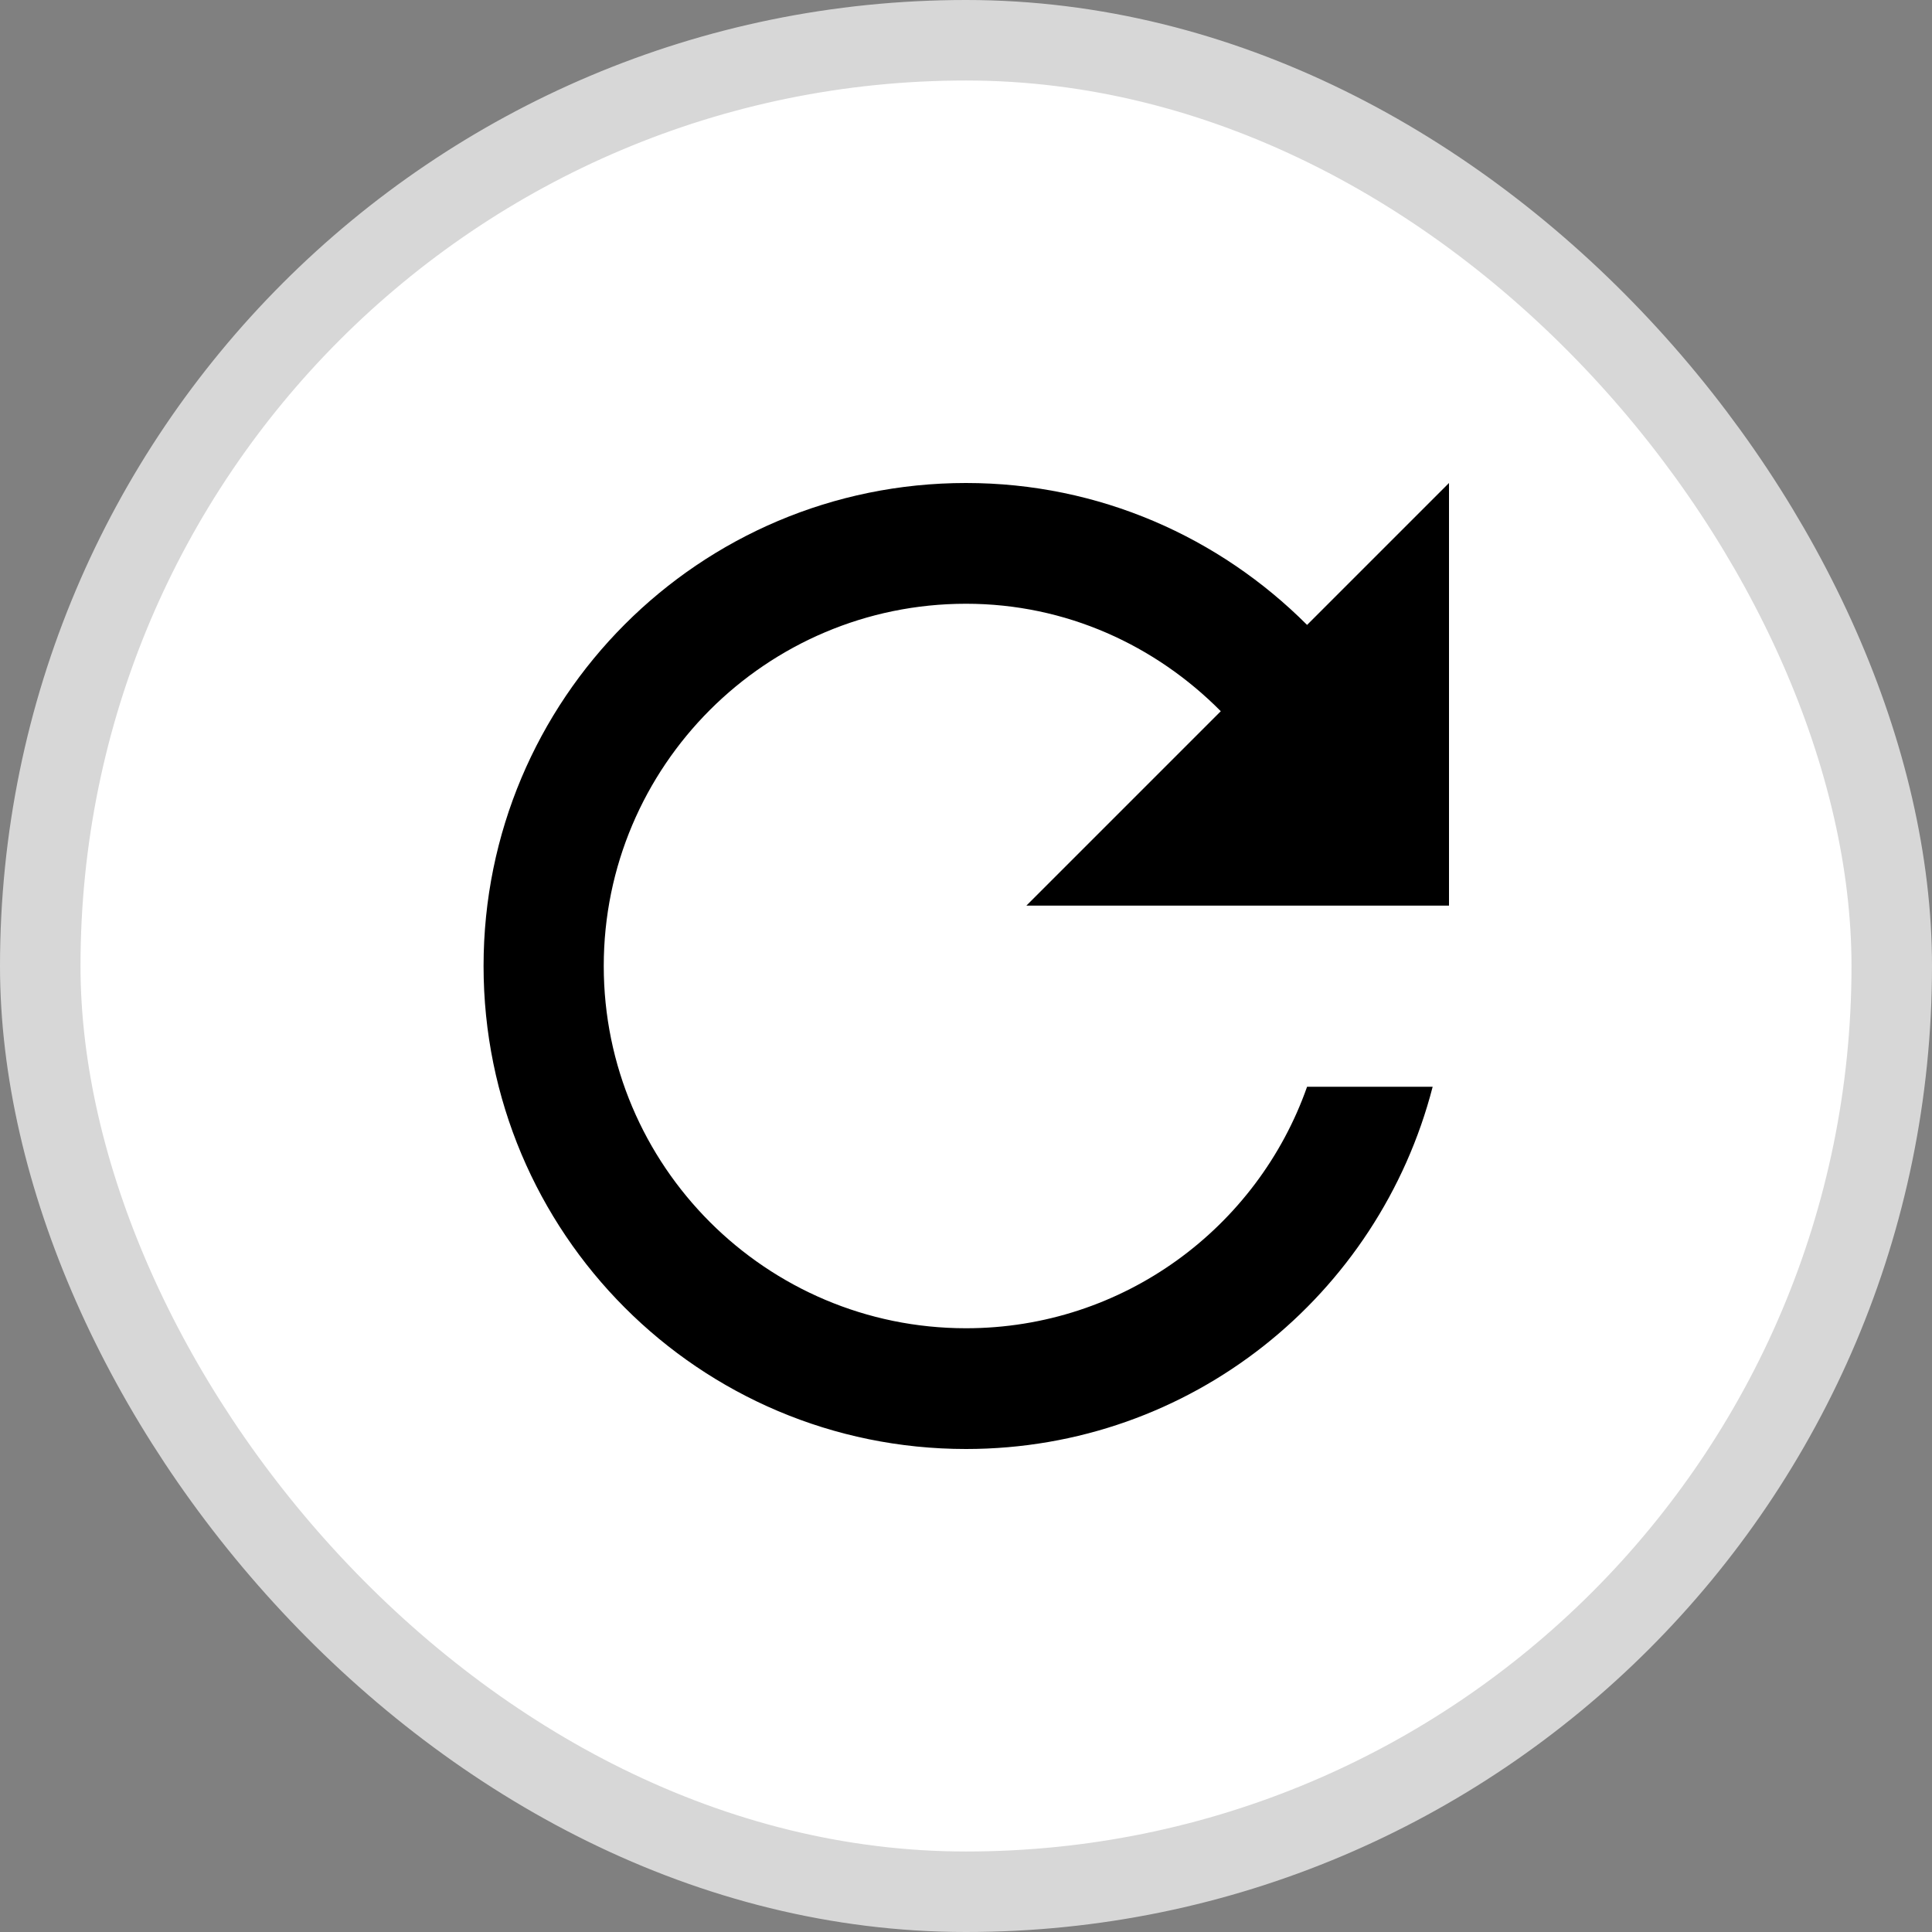 <svg width="24" height="24" viewBox="0 0 24 24" fill="none" xmlns="http://www.w3.org/2000/svg">
<rect x="0" y="0" width="24" height="24" fill="#808080" stroke="none"/>
<rect x="0.5" y="0.5" width="23" height="23" rx="11.5" fill="white" stroke="#D7D7D7"/>
<path d="M16.237 7.763C15.15 6.675 13.657 6 12 6C8.685 6 6.007 8.685 6.007 12C6.007 15.315 8.685 18 12 18C14.797 18 17.13 16.087 17.797 13.5H16.237C15.622 15.248 13.957 16.5 12 16.5C9.517 16.5 7.5 14.482 7.5 12C7.5 9.518 9.517 7.5 12 7.5C13.245 7.5 14.355 8.018 15.165 8.835L12.75 11.25H18V6L16.237 7.763Z" fill="black"/>
</svg>
